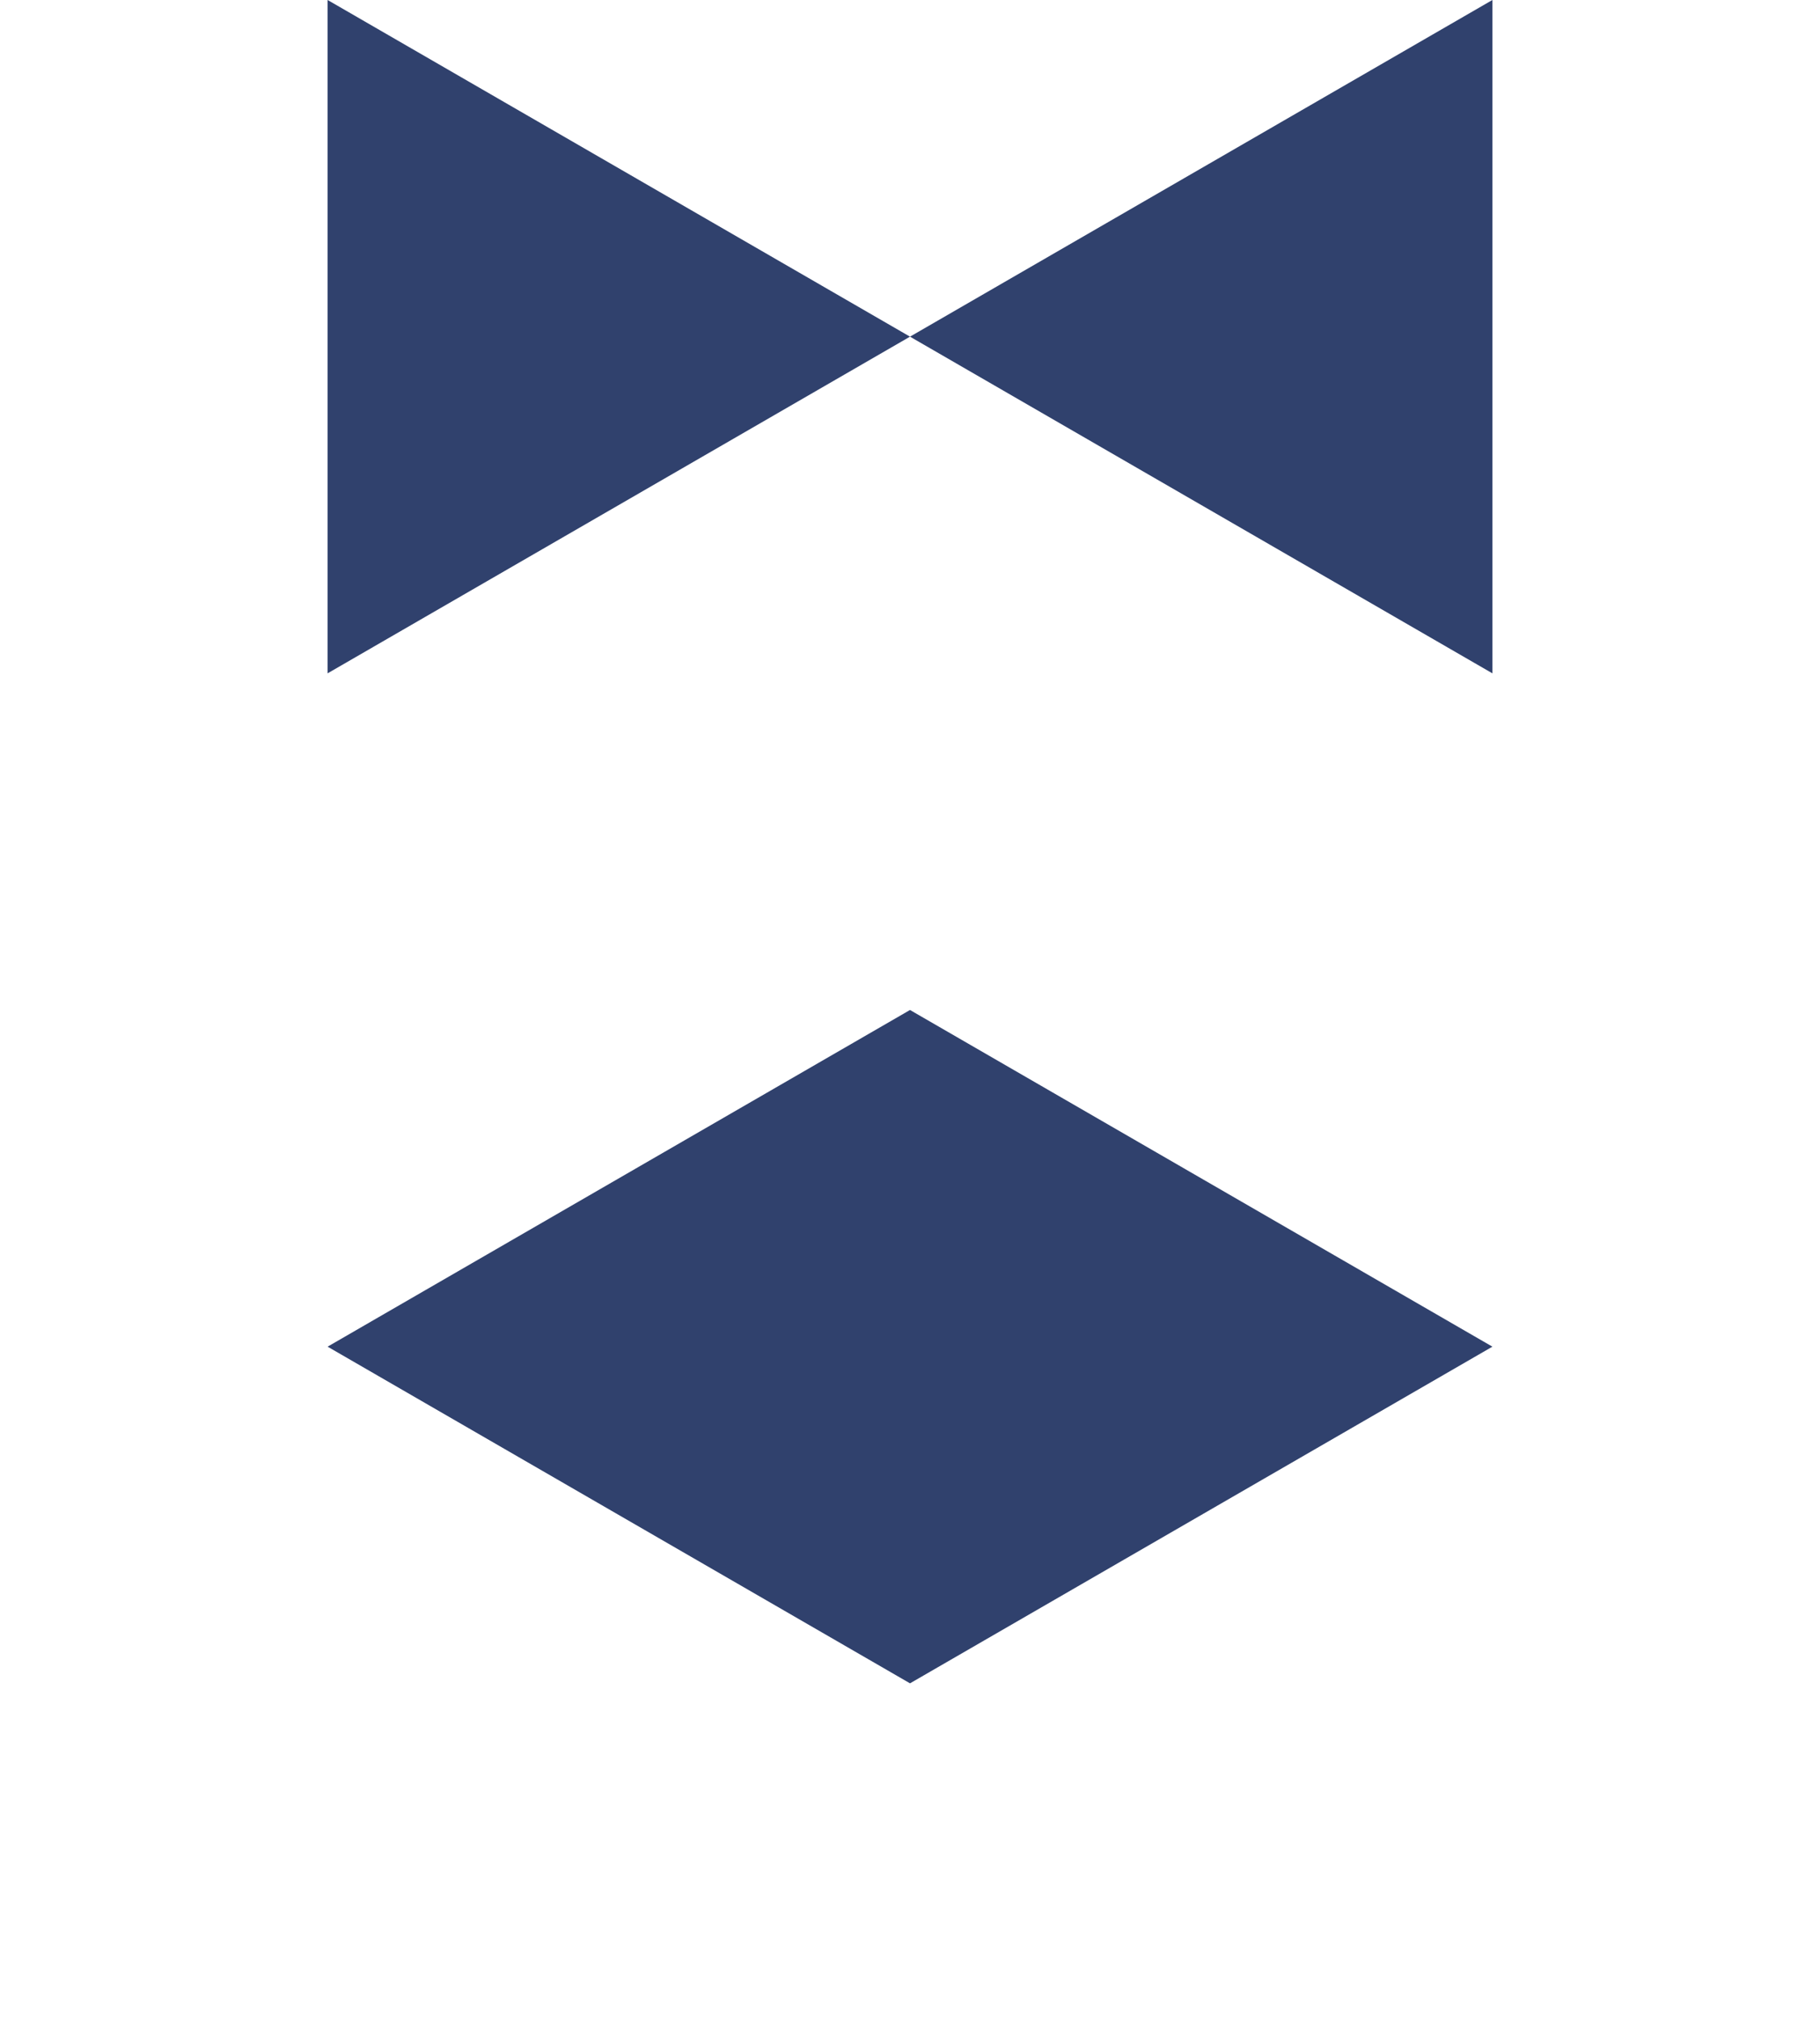 <?xml version="1.0" encoding="utf-8"?>
<!-- Generator: Adobe Illustrator 21.1.0, SVG Export Plug-In . SVG Version: 6.00 Build 0)  -->
<svg version="1.1" id="_x31_b" xmlns="http://www.w3.org/2000/svg" xmlns:xlink="http://www.w3.org/1999/xlink" x="0px" y="0px"
	 viewBox="0 0 128 222" style="enable-background:new 0 0 128 222;" xml:space="preserve" width="200px">
<style type="text/css">.st2{fill:#30416d;}</style>
<polygon class="st2" points="0,148 64,185 128,148 64,110.999 		"/>
<polygon class="st2" points="127.998,0 127.998,73.999 64,36.999 		"/>
<polygon class="st2" points="64,36.999 0.002,73.999 0.002,0 		"/>
</svg>

